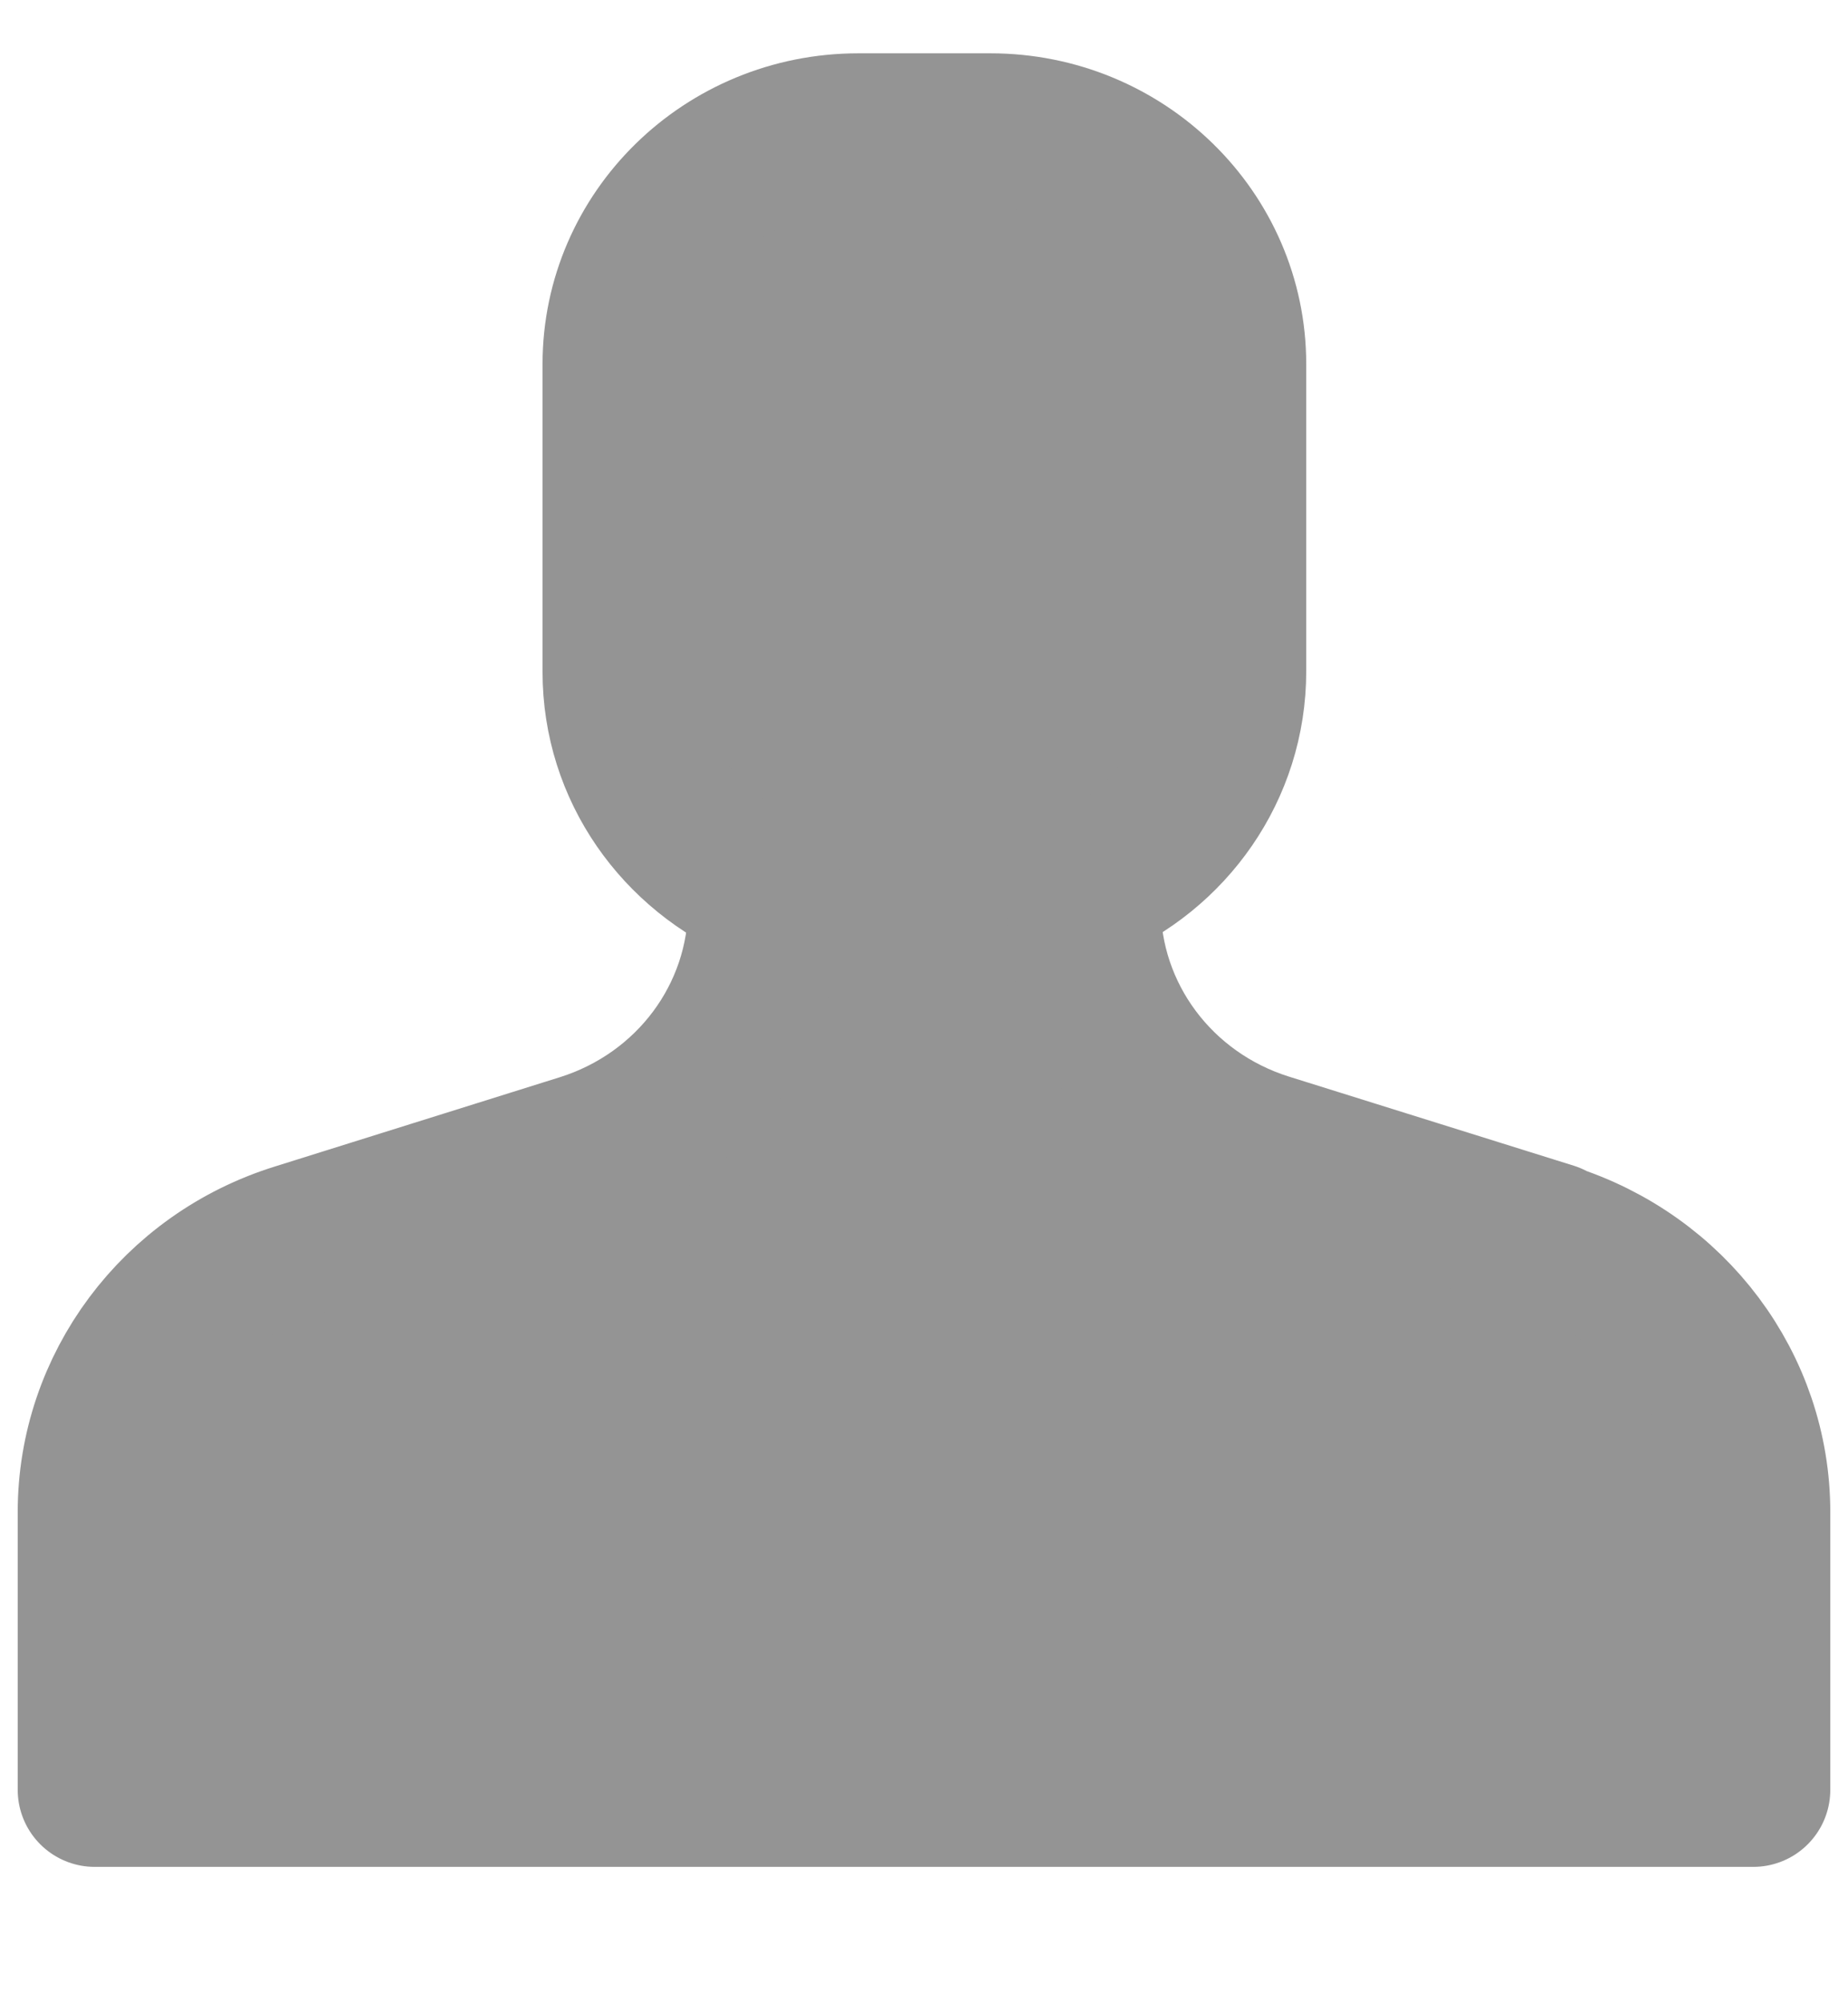 <svg width="12" height="13" viewBox="0 0 12 13" fill="none" xmlns="http://www.w3.org/2000/svg">
<path d="M10.07 8.042L8.218 7.463C7.514 7.241 7.037 6.602 7.037 5.878V5.755C7.593 5.524 7.982 4.985 7.982 4.356V2.363C7.982 1.526 7.287 0.846 6.431 0.846H5.574C4.717 0.846 4.023 1.526 4.023 2.363V4.36C4.023 4.99 4.412 5.524 4.968 5.76V5.882C4.968 6.607 4.491 7.245 3.787 7.467L1.935 8.047C1.148 8.291 0.615 9.007 0.615 9.813V11.615H11.385V9.813C11.385 9.007 10.852 8.296 10.065 8.047L10.07 8.042Z" fill="#949494" stroke="#949494" stroke-linecap="round" stroke-linejoin="round"/>
</svg>
